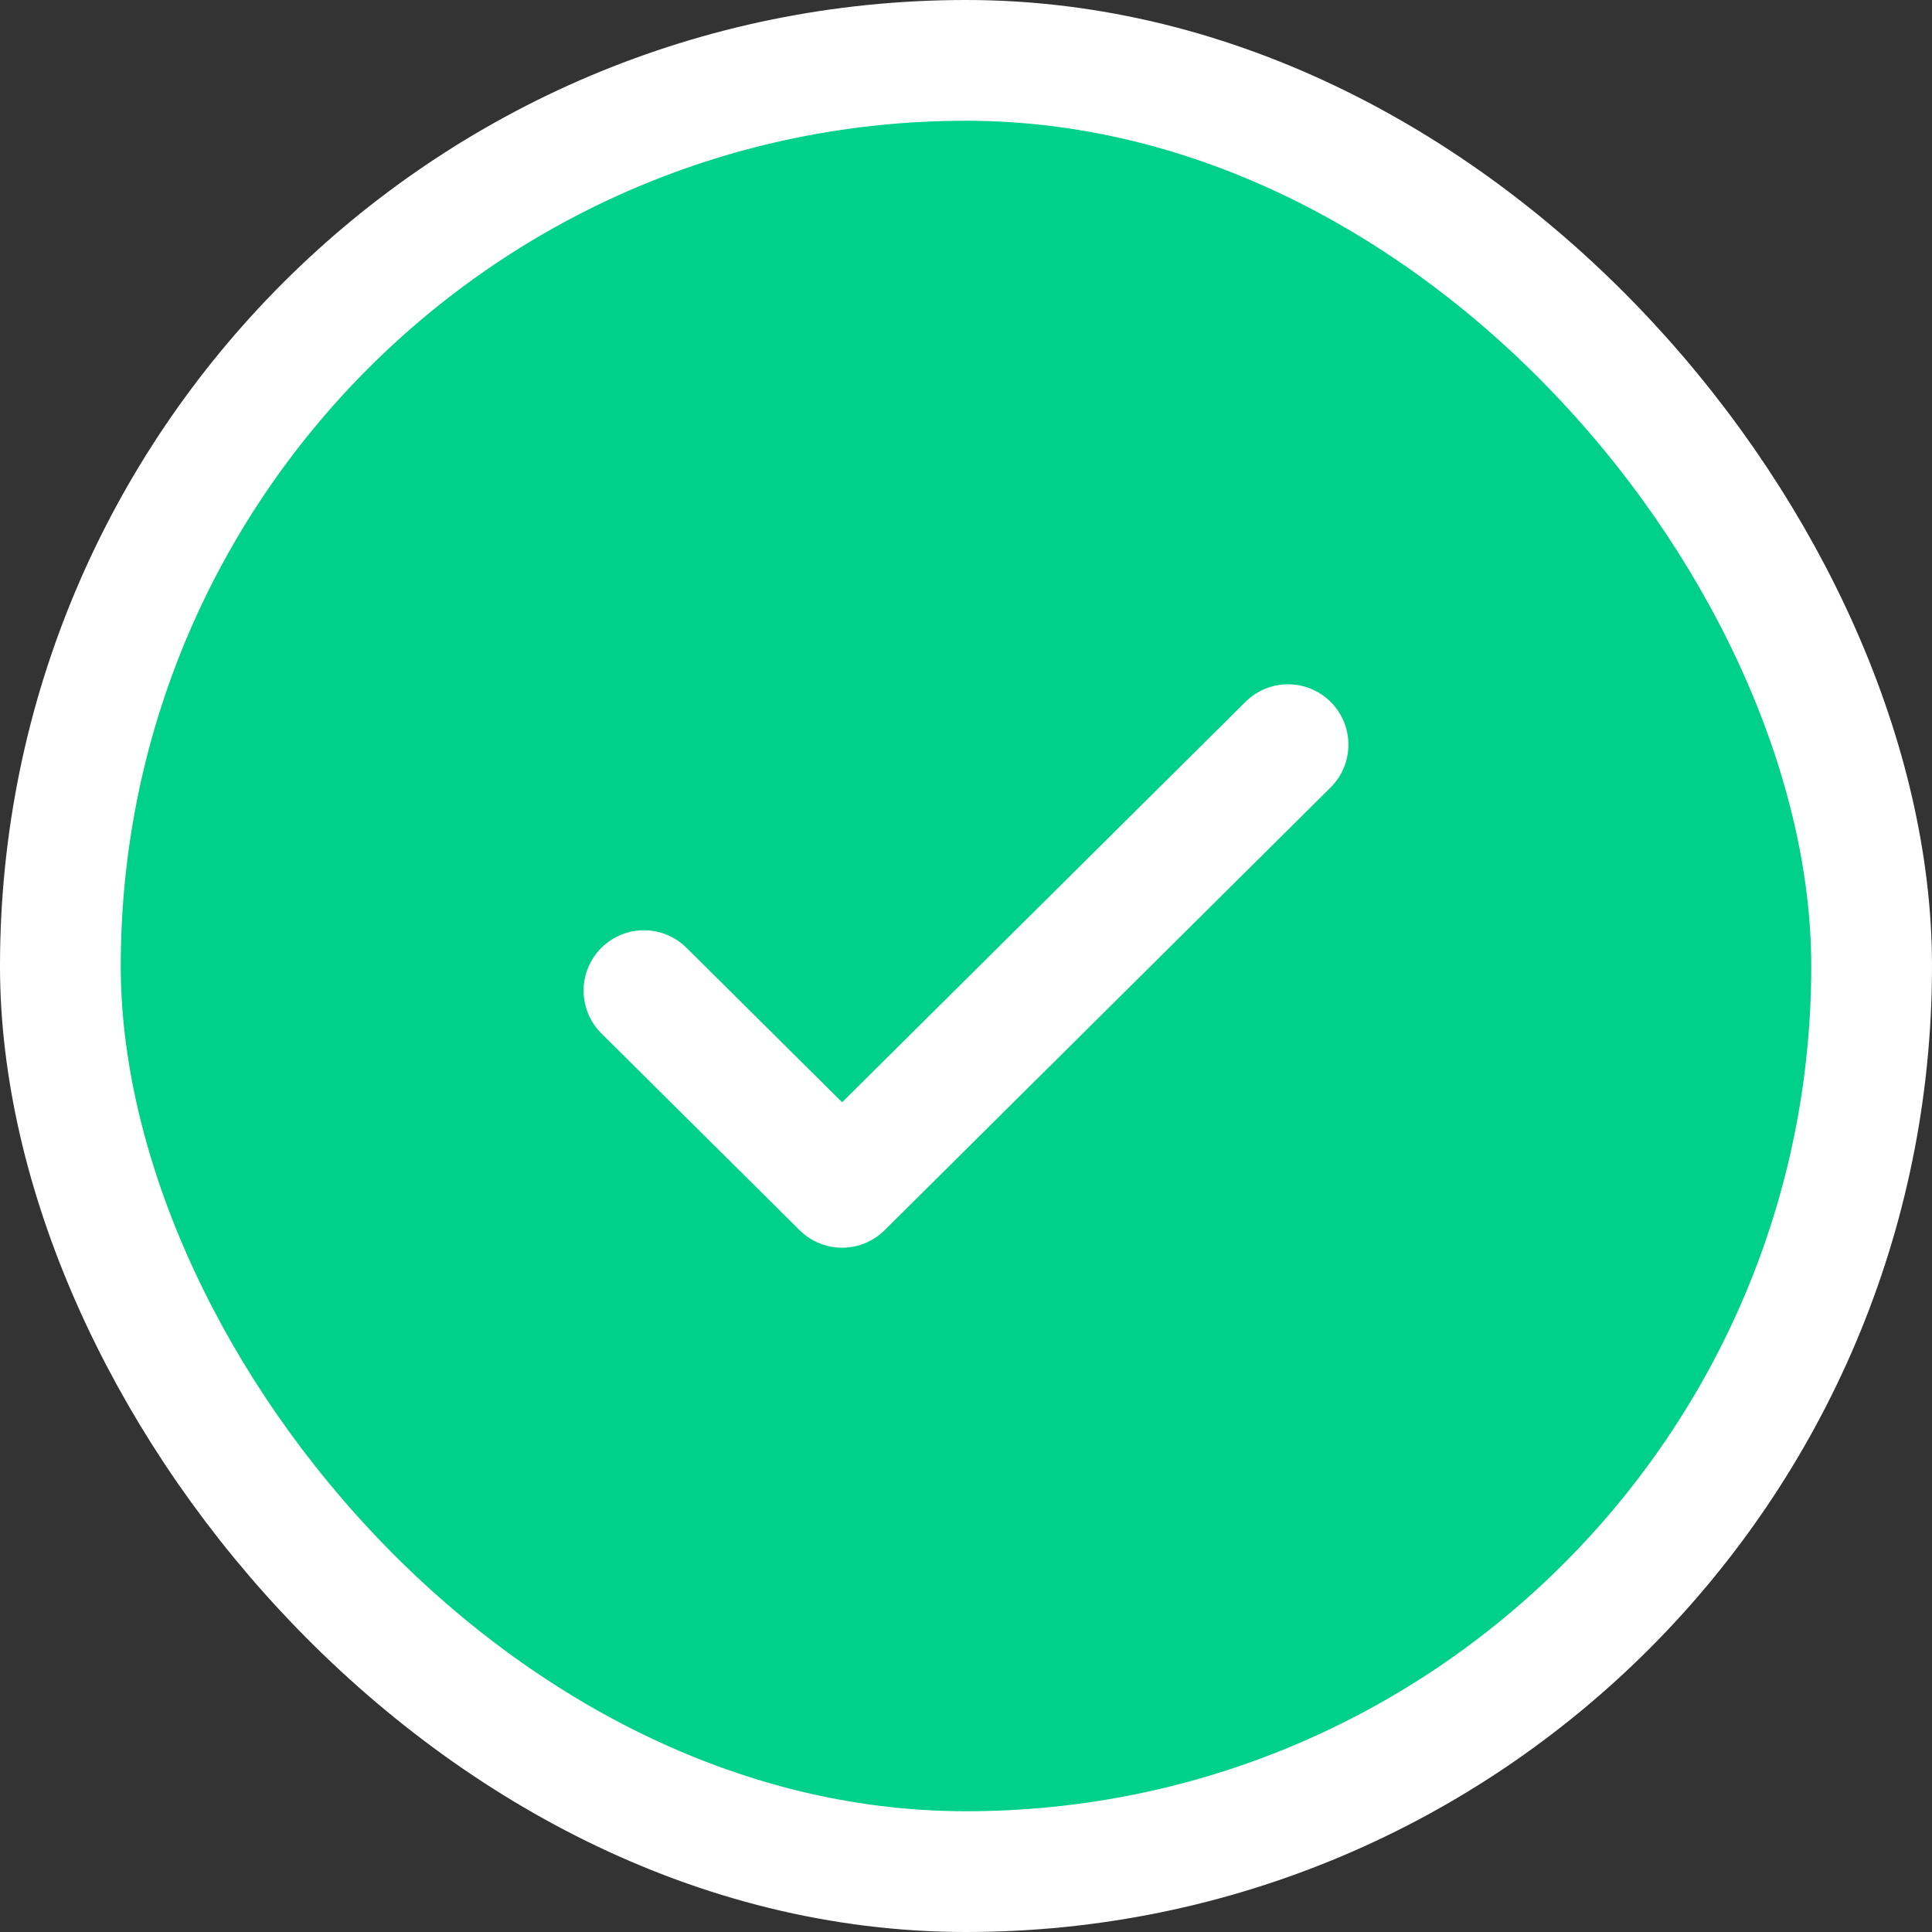 <svg width="16" height="16" viewBox="0 0 16 16" fill="none" xmlns="http://www.w3.org/2000/svg">
<rect x="0" y="0" width="16" height="16" fill="#333333" stroke="none"/>
<rect x="0.5" y="0.5" width="15" height="15" rx="7.5" fill="#00D18A"/>
<path d="M5.333 8.204L6.974 9.833L10.667 6.167" stroke="white" stroke-linecap="round" stroke-linejoin="round"/>
<rect x="0.5" y="0.5" width="15" height="15" rx="7.5" stroke="white"/>
</svg>
